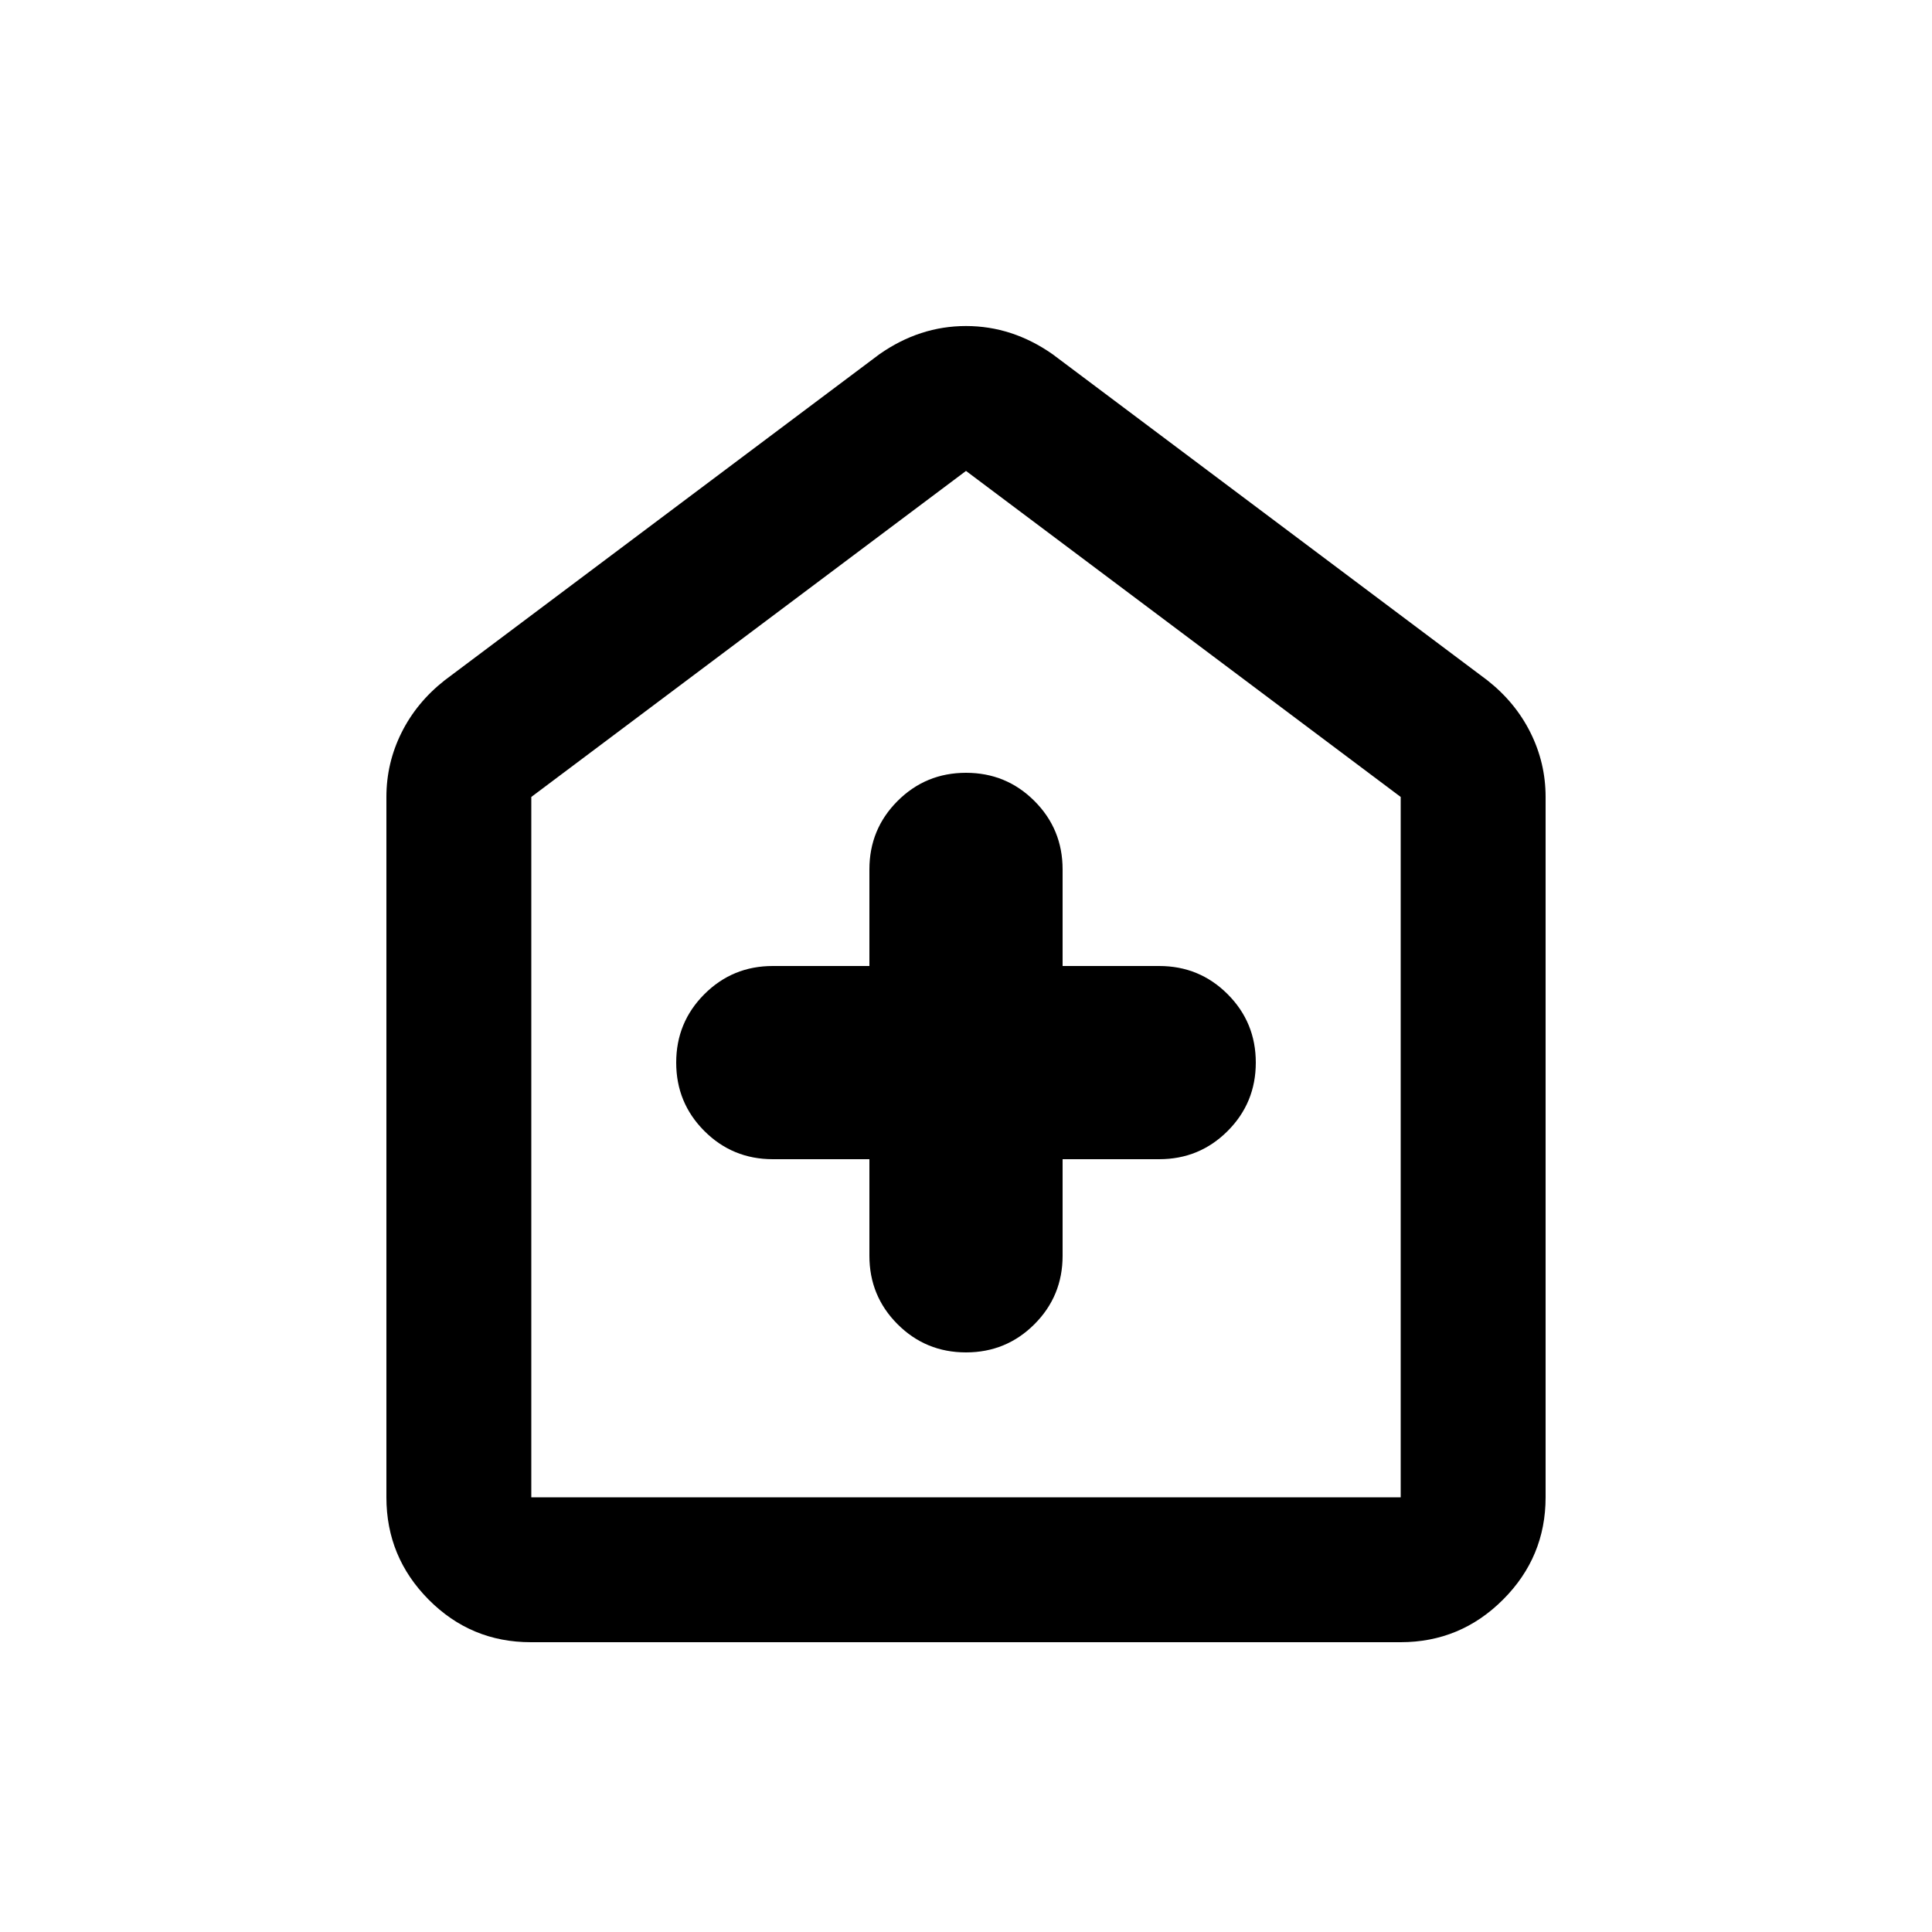 <svg xmlns="http://www.w3.org/2000/svg" height="20" viewBox="0 -960 960 960" width="20"><path d="M432-384v48q0 20 14 34t34 14q20 0 34-14t14-34v-48h48q20 0 34-14t14-34q0-20-14-34t-34-14h-48v-48q0-20-14-34t-34-14q-20 0-34 14t-14 34v48h-48q-20 0-34 14t-14 34q0 20 14 34t34 14h48ZM263.72-144Q234-144 213-165.15T192-216v-348q0-16.85 7.5-31.92Q207-611 221-622l216-162q20-14 43-14t43 14l216 162q14 11 21.5 26.08Q768-580.85 768-564v348q0 29.7-21.16 50.85Q725.68-144 695.96-144H263.72Zm.28-72h432v-348L480-726 264-564v348Zm216-255Z"/></svg>